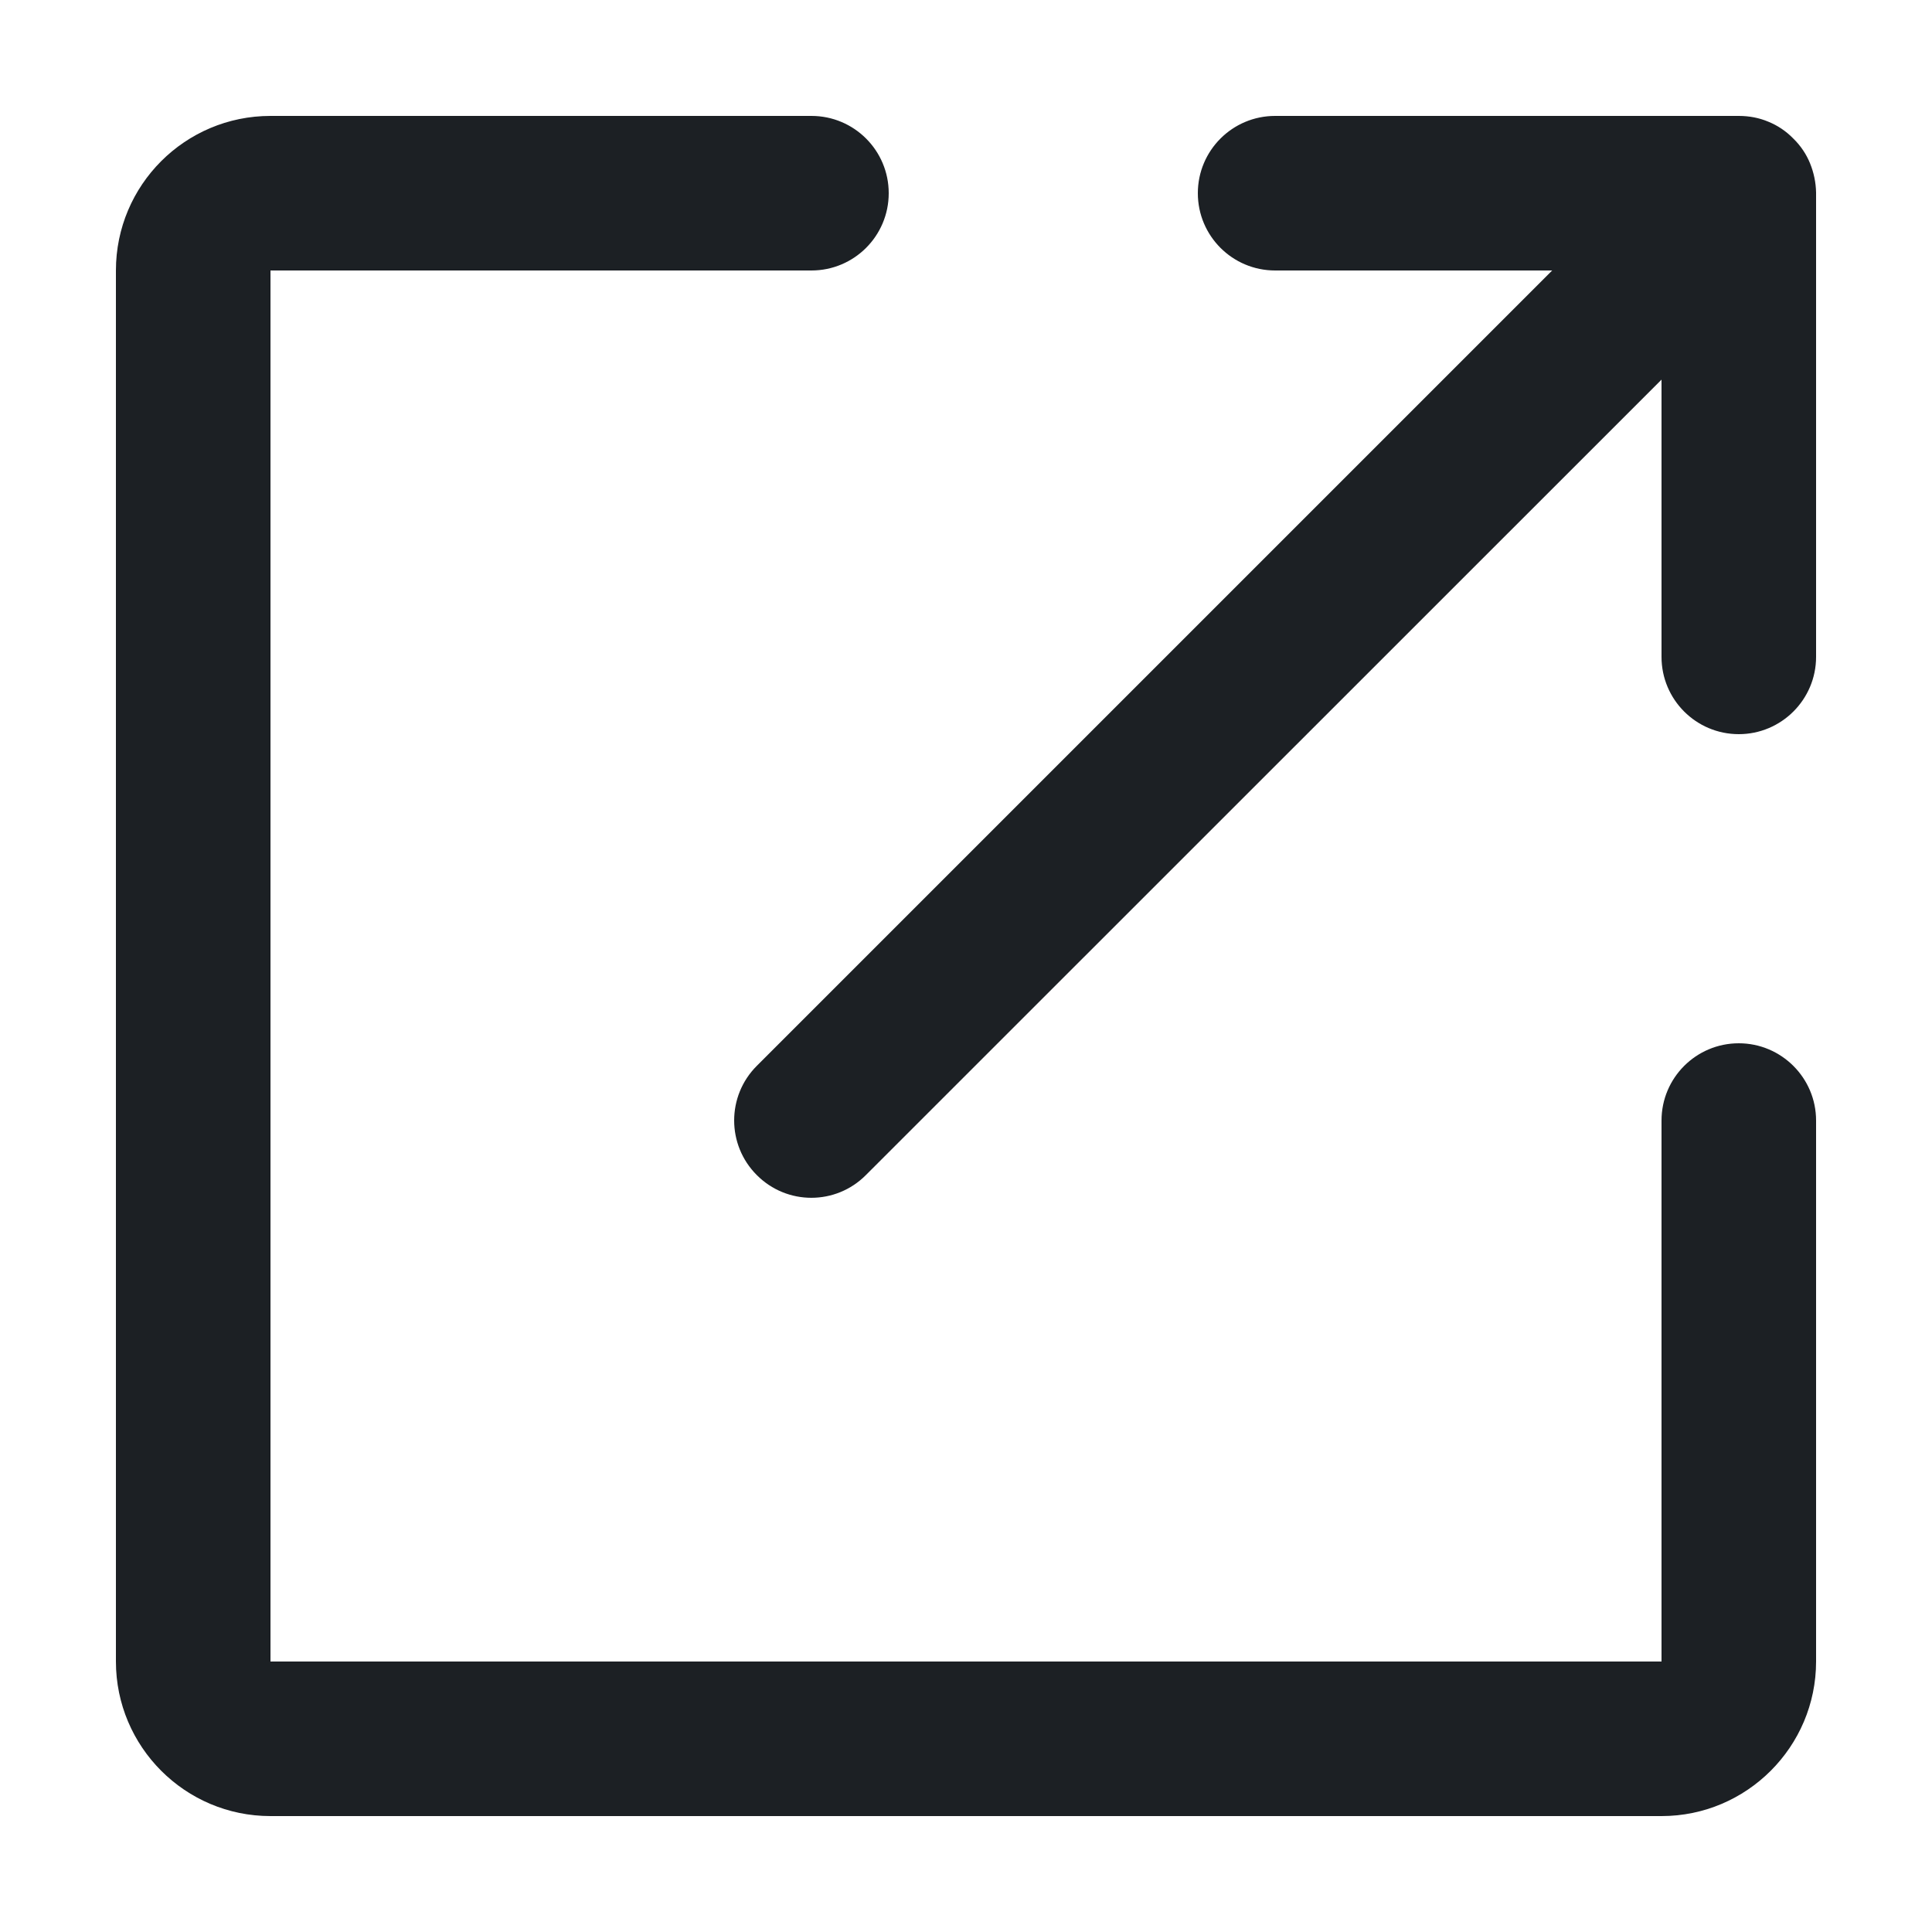 <svg width="10" height="10" viewBox="0 0 10 10" fill="none" xmlns="http://www.w3.org/2000/svg">
<path fill-rule="evenodd" clip-rule="evenodd" d="M1.4 0.6C0.958 0.6 0.6 0.958 0.6 1.4V8.6C0.6 9.041 0.958 9.4 1.4 9.4H8.6C9.041 9.4 9.4 9.041 9.4 8.6V5.8C9.4 5.579 9.22 5.4 9 5.4C8.779 5.4 8.6 5.579 8.6 5.8V8.6H1.4V1.4H4.2C4.421 1.4 4.6 1.221 4.6 1C4.6 0.779 4.421 0.6 4.2 0.6H1.4ZM9.282 0.717C9.321 0.755 9.35 0.799 9.369 0.846C9.388 0.893 9.399 0.944 9.4 0.997V1V3.4C9.4 3.621 9.22 3.8 9 3.8C8.779 3.8 8.6 3.621 8.6 3.4V1.965L4.482 6.082C4.326 6.239 4.073 6.239 3.917 6.082C3.761 5.926 3.761 5.673 3.917 5.517L8.034 1.4H6.6C6.379 1.4 6.2 1.221 6.2 1C6.2 0.779 6.379 0.6 6.6 0.6H9C9.054 0.6 9.106 0.61 9.153 0.63C9.2 0.649 9.244 0.678 9.282 0.717Z" fill="#1C2024"/>
</svg>
